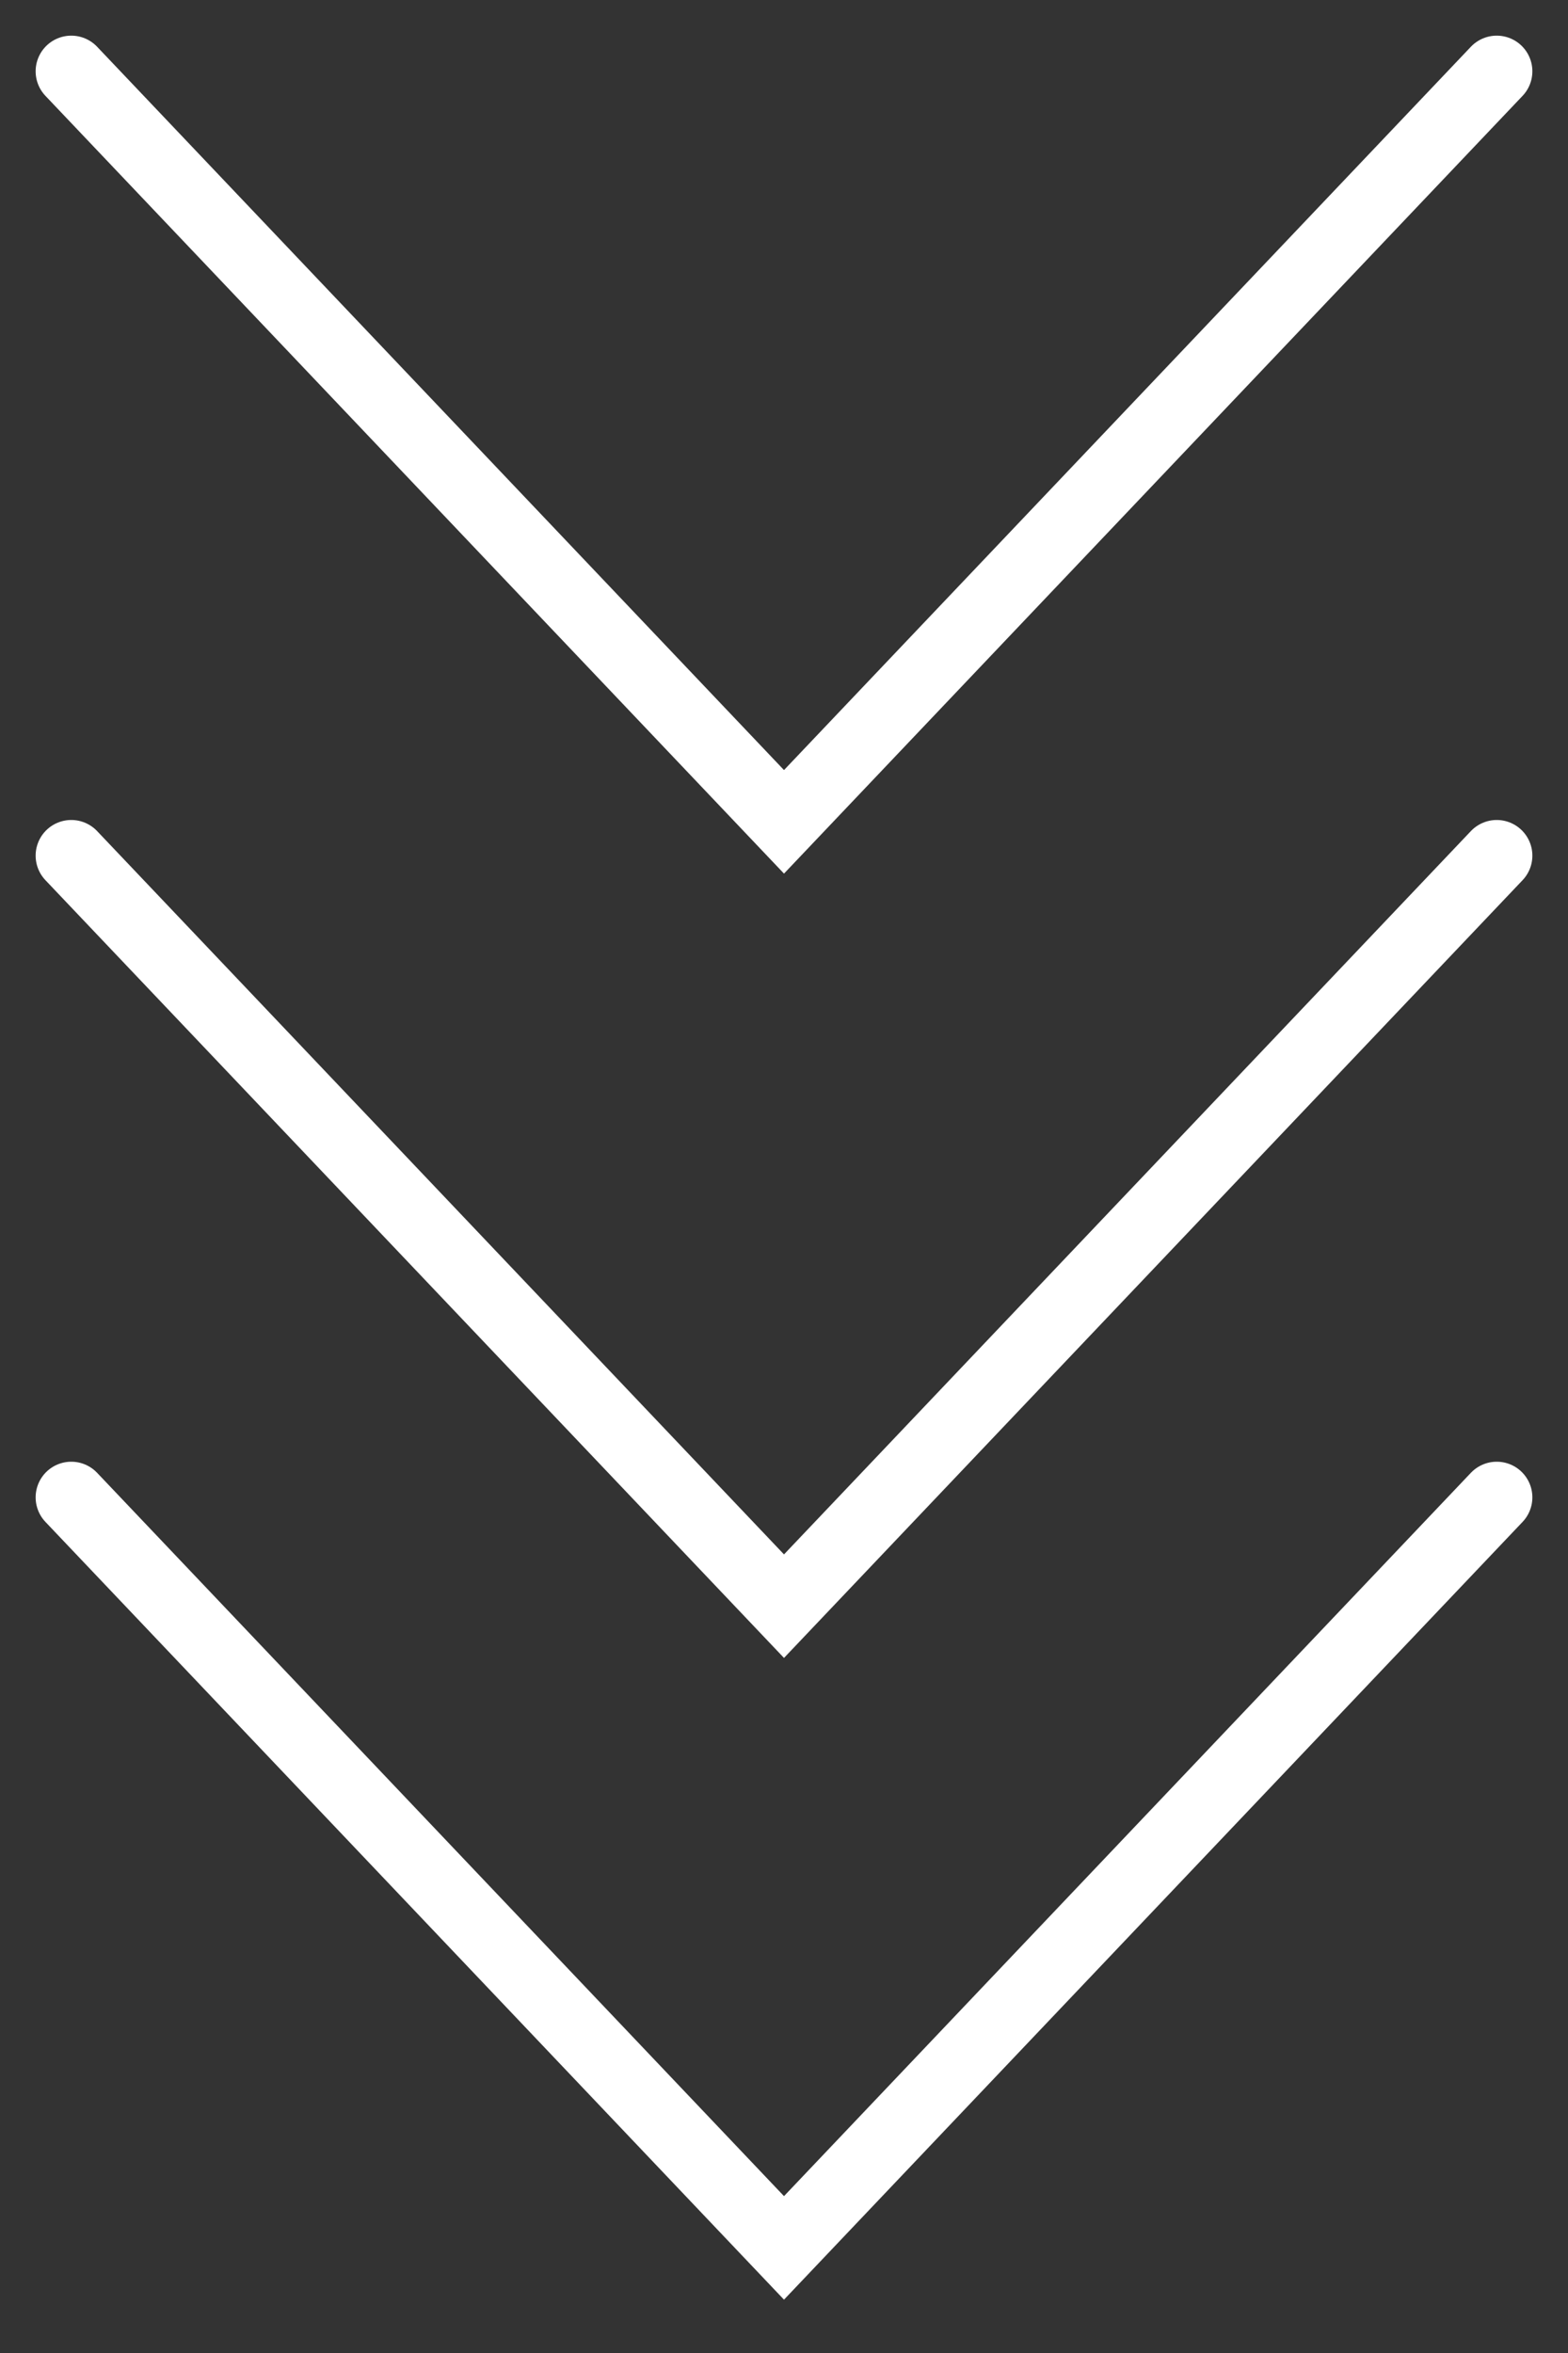 <svg width="22" height="33" viewBox="0 0 22 33" fill="none" xmlns="http://www.w3.org/2000/svg">
<rect x="0" y="0" width="22" height="33" fill="#333333" stroke="none"/>
<path d="M1 1L11 11.526L21 1" stroke="white" stroke-linecap="round"/>
<path d="M1 12L11 22.526L21 12" stroke="white" stroke-linecap="round"/>
<path d="M1 21L11 31.526L21 21" stroke="white" stroke-linecap="round"/>
</svg>
